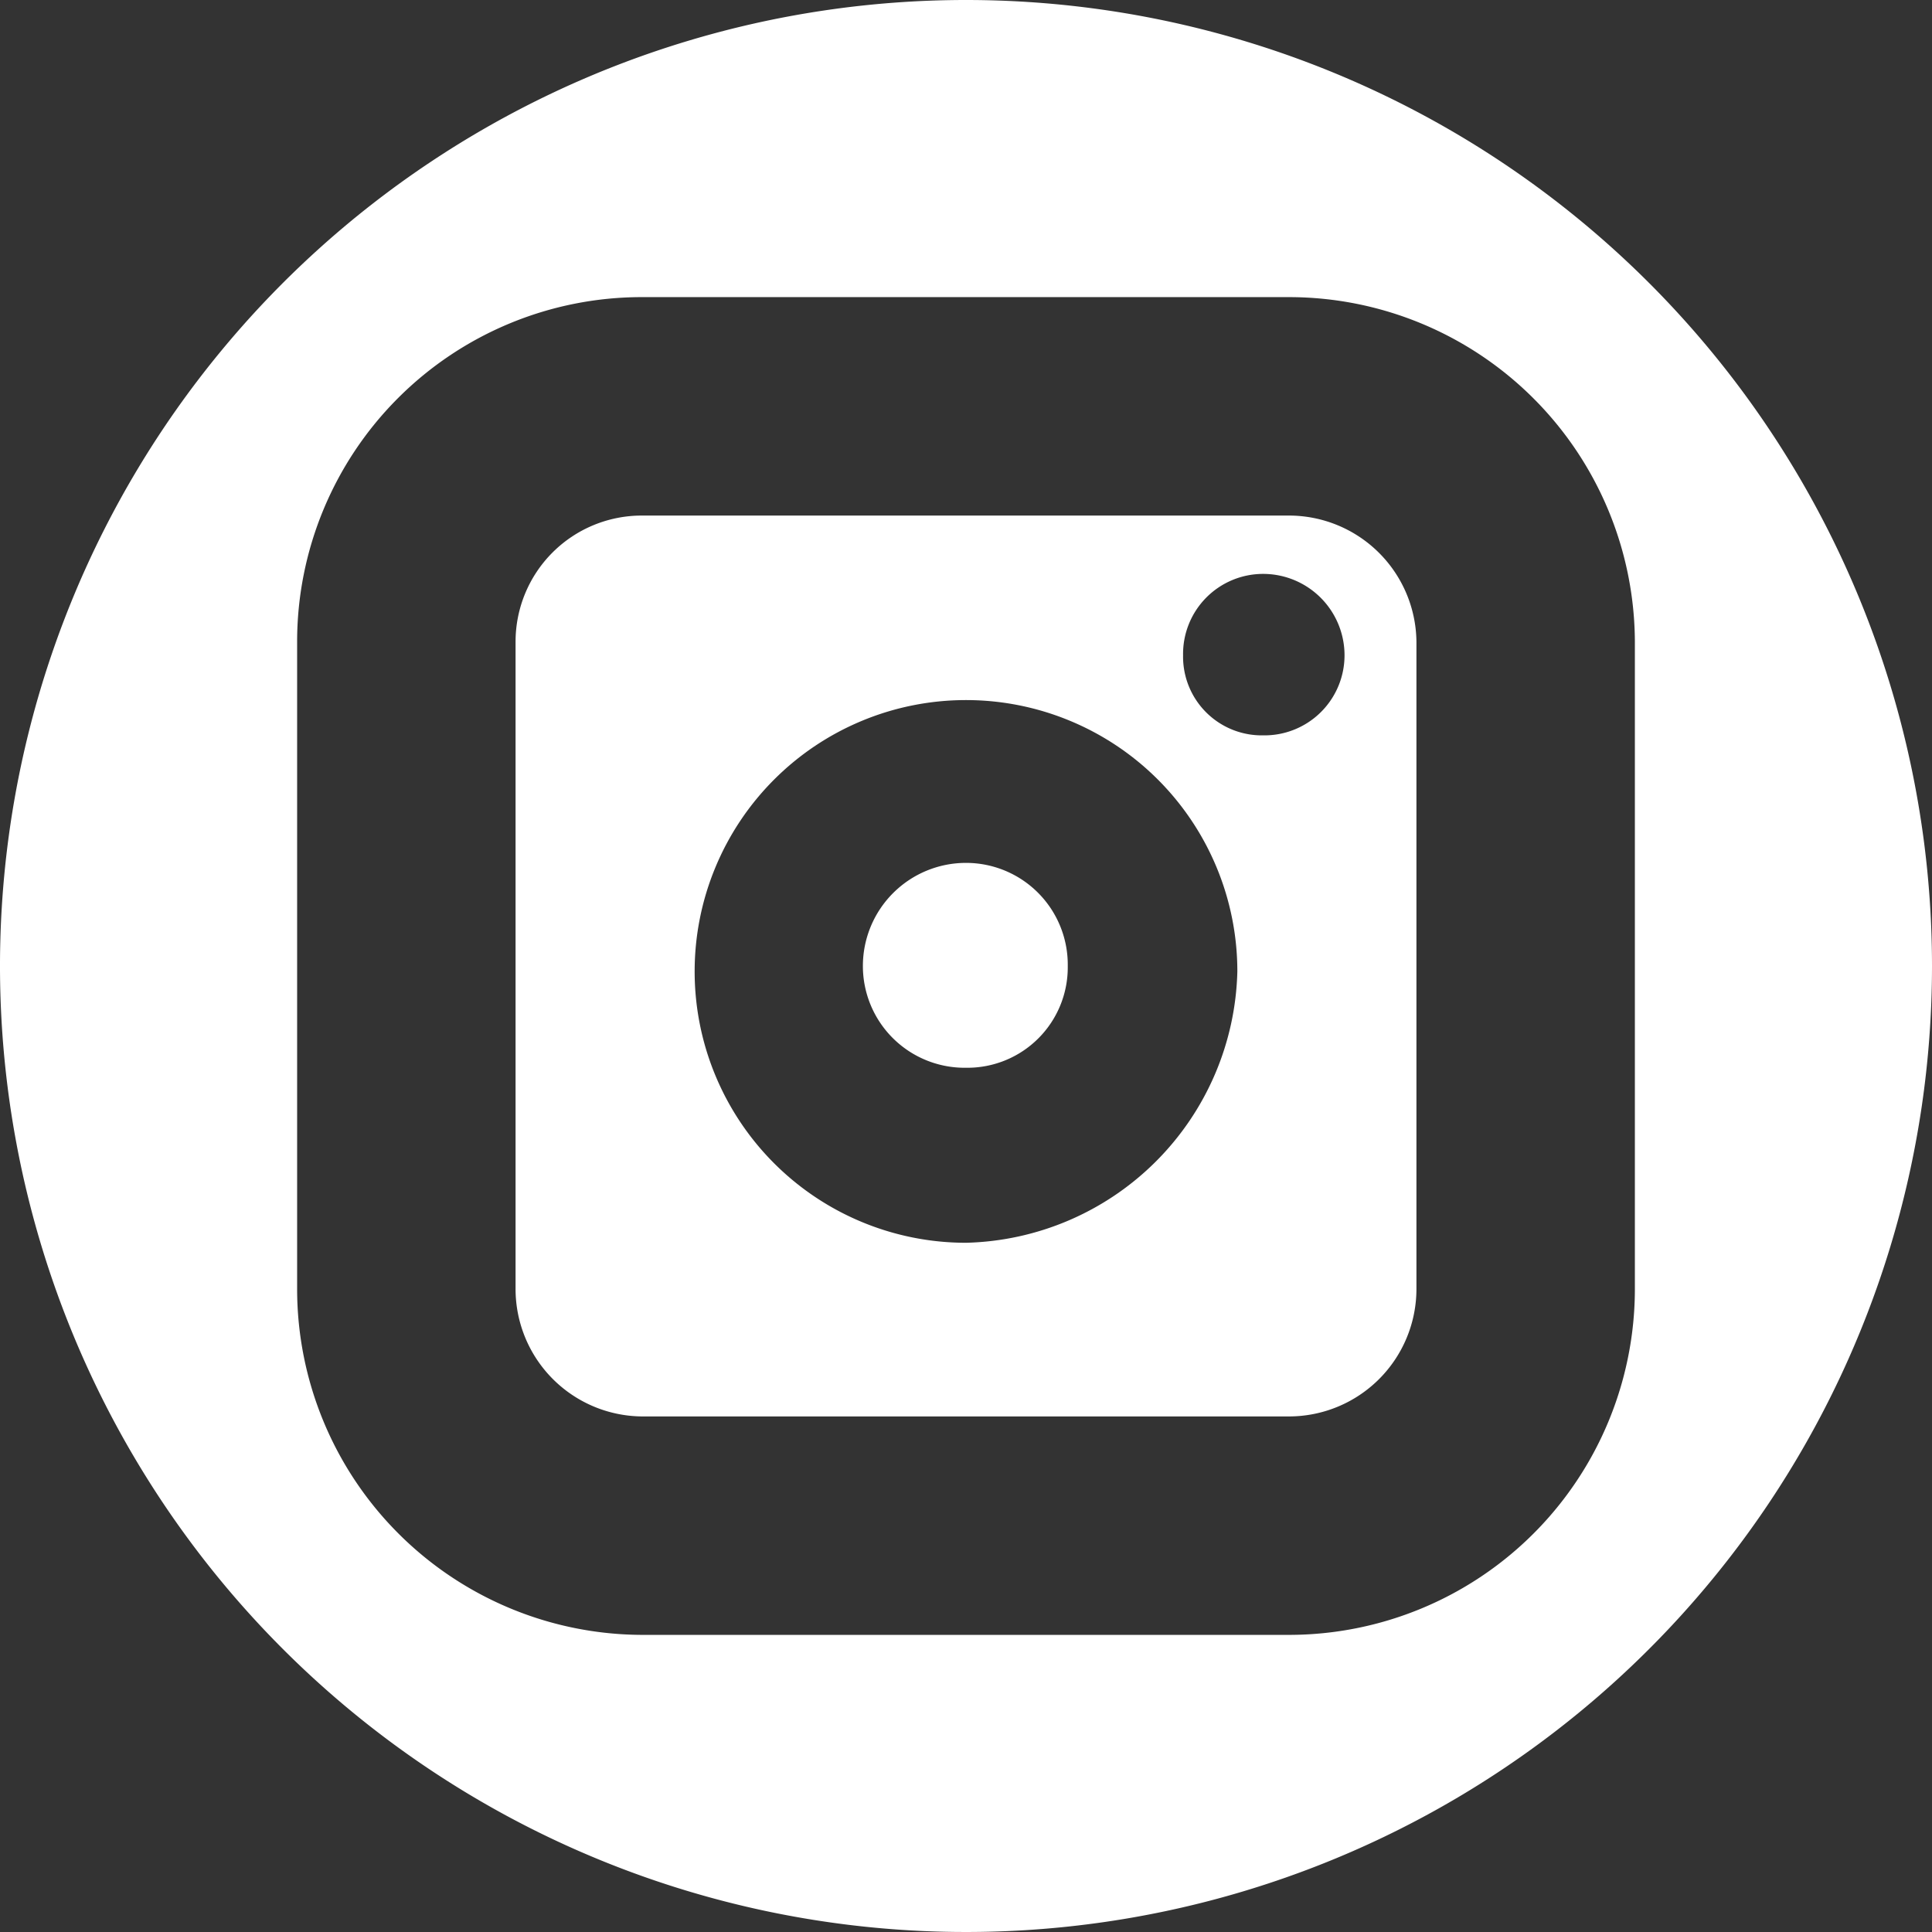 <svg xmlns="http://www.w3.org/2000/svg" viewBox="0 0 14.24 14.24"><rect x="0" y="0" width="14.24" height="14.24" fill="#333333" stroke="none"/><defs><style>.cls-1{fill:#fff;}</style></defs><g id="Layer_2" data-name="Layer 2"><g id="instagram"><path id="gate" class="cls-1" d="M7.12,0a7.12,7.12,0,1,0,7.12,7.12A7.12,7.12,0,0,0,7.12,0Zm4.93,9.5A2.55,2.55,0,0,1,9.5,12.05H4.73A2.55,2.55,0,0,1,2.19,9.5V4.73A2.54,2.54,0,0,1,4.73,2.19H9.5a2.55,2.55,0,0,1,2.55,2.54Z"/><path id="icon" class="cls-1" d="M7.12,6.36a.76.76,0,0,0-.76.76.75.75,0,0,0,.76.75.74.74,0,0,0,.75-.75A.75.75,0,0,0,7.12,6.36Z"/><path id="camera" class="cls-1" d="M9.5,3.8H4.73a.93.93,0,0,0-.93.93V9.5a.94.94,0,0,0,.93.94H9.5a.94.94,0,0,0,.94-.94V4.73A.94.94,0,0,0,9.5,3.8ZM7.12,9.16a2,2,0,1,1,2-2A2.05,2.05,0,0,1,7.12,9.16ZM9.31,5.42a.58.58,0,0,1-.59-.59.59.59,0,0,1,.59-.6.6.6,0,0,1,.6.6A.59.59,0,0,1,9.31,5.42Z"/></g></g></svg>
